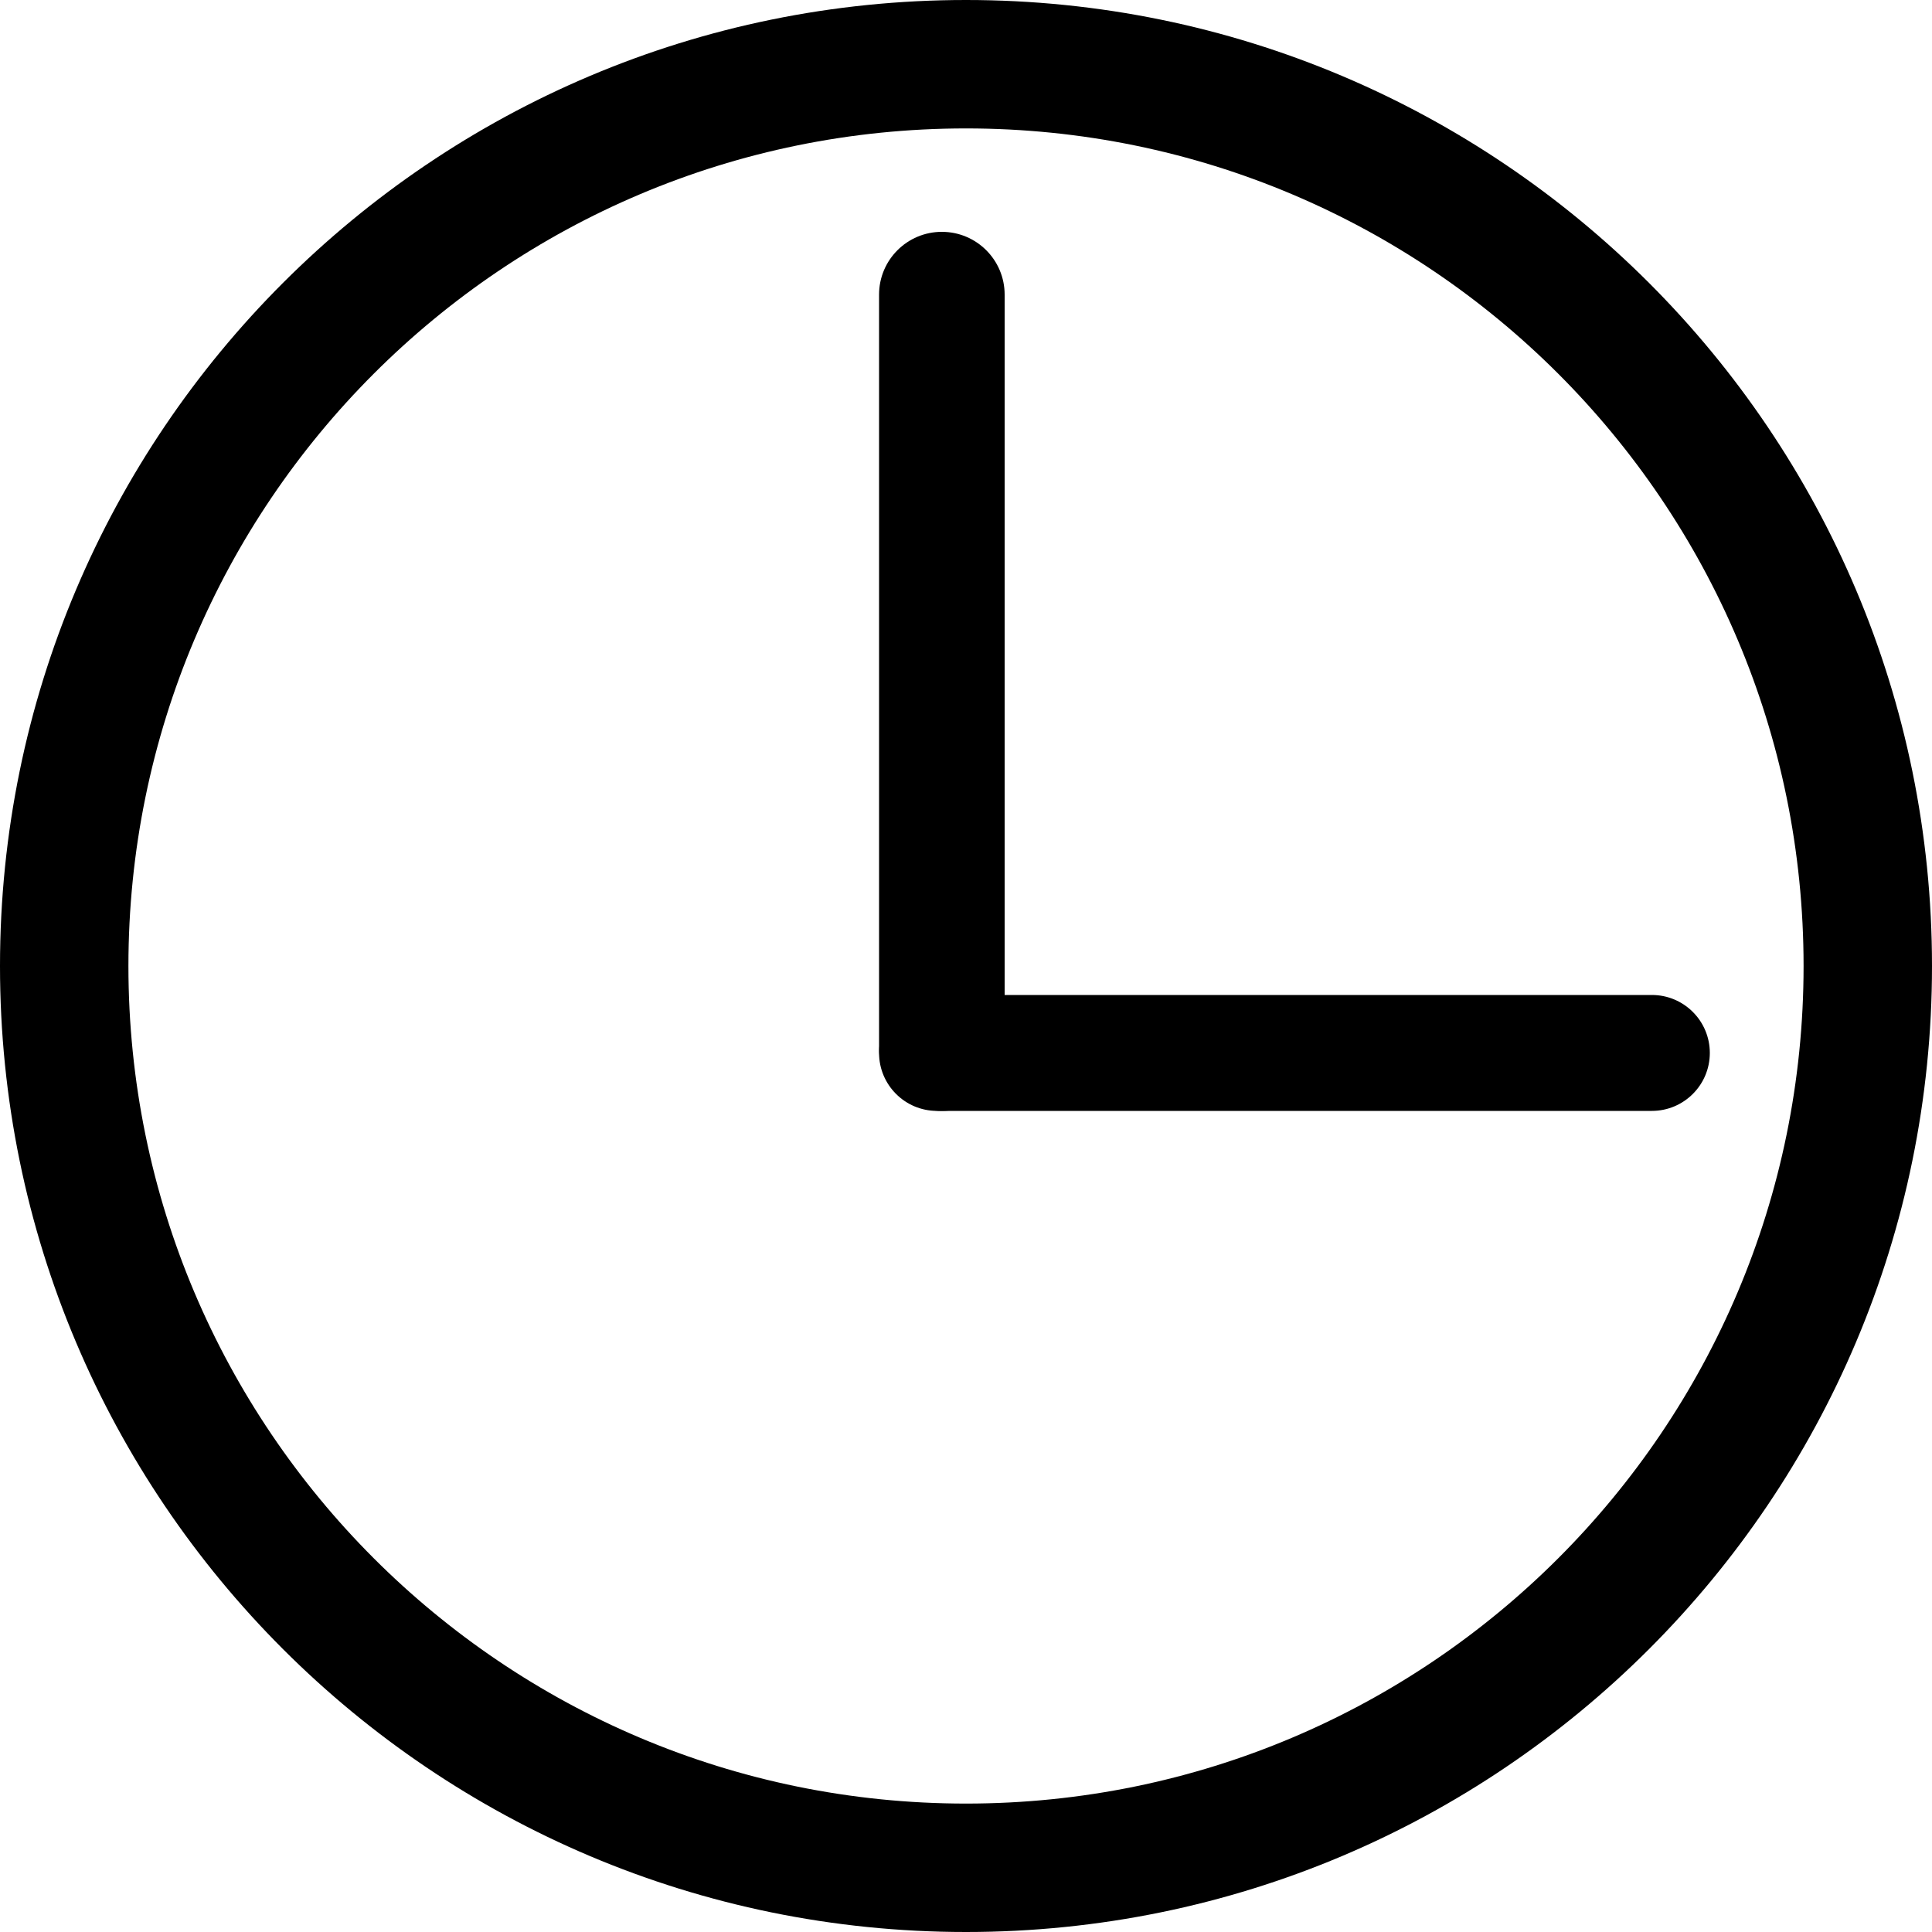 <?xml version="1.0" encoding="utf-8"?>
<svg width="200" height="200" viewBox="0 0 200 200" fill="none" xmlns="http://www.w3.org/2000/svg">
  <g id="SingleElement">
    <path id="Oval" d="M186.706 100C186.706 100 200 100 200 100C200 155.228 155.228 200 100 200C44.772 200 0 155.228 0 100C0 44.772 44.772 0 100 0C155.228 0 200 44.772 200 100C200 100 186.706 100 186.706 100C186.706 52.114 147.886 13.294 100 13.294C52.114 13.294 13.294 52.114 13.294 100C13.294 147.886 52.114 186.706 100 186.706C147.886 186.706 186.706 147.886 186.706 100Z" fill="#000000" fill-rule="evenodd" />
    <path id="Rectangle" d="M6.5 0C10.09 0 13 2.91 13 6.5L13 84.5C13 88.09 10.09 91 6.5 91L6.5 91C2.91 91 0 88.09 0 84.5L0 6.5C0 2.91 2.91 0 6.5 0Z" fill="#000000" transform="translate(91 24)" />
    <path id="Rectangle" d="M80 0C83.314 0 86 2.686 86 6L86 6C86 9.314 83.314 12 80 12L6 12C2.686 12 0 9.314 0 6L0 6C0 2.686 2.686 0 6 0L80 0Z" fill="#000000" transform="translate(91 103)" />
  </g>
</svg>